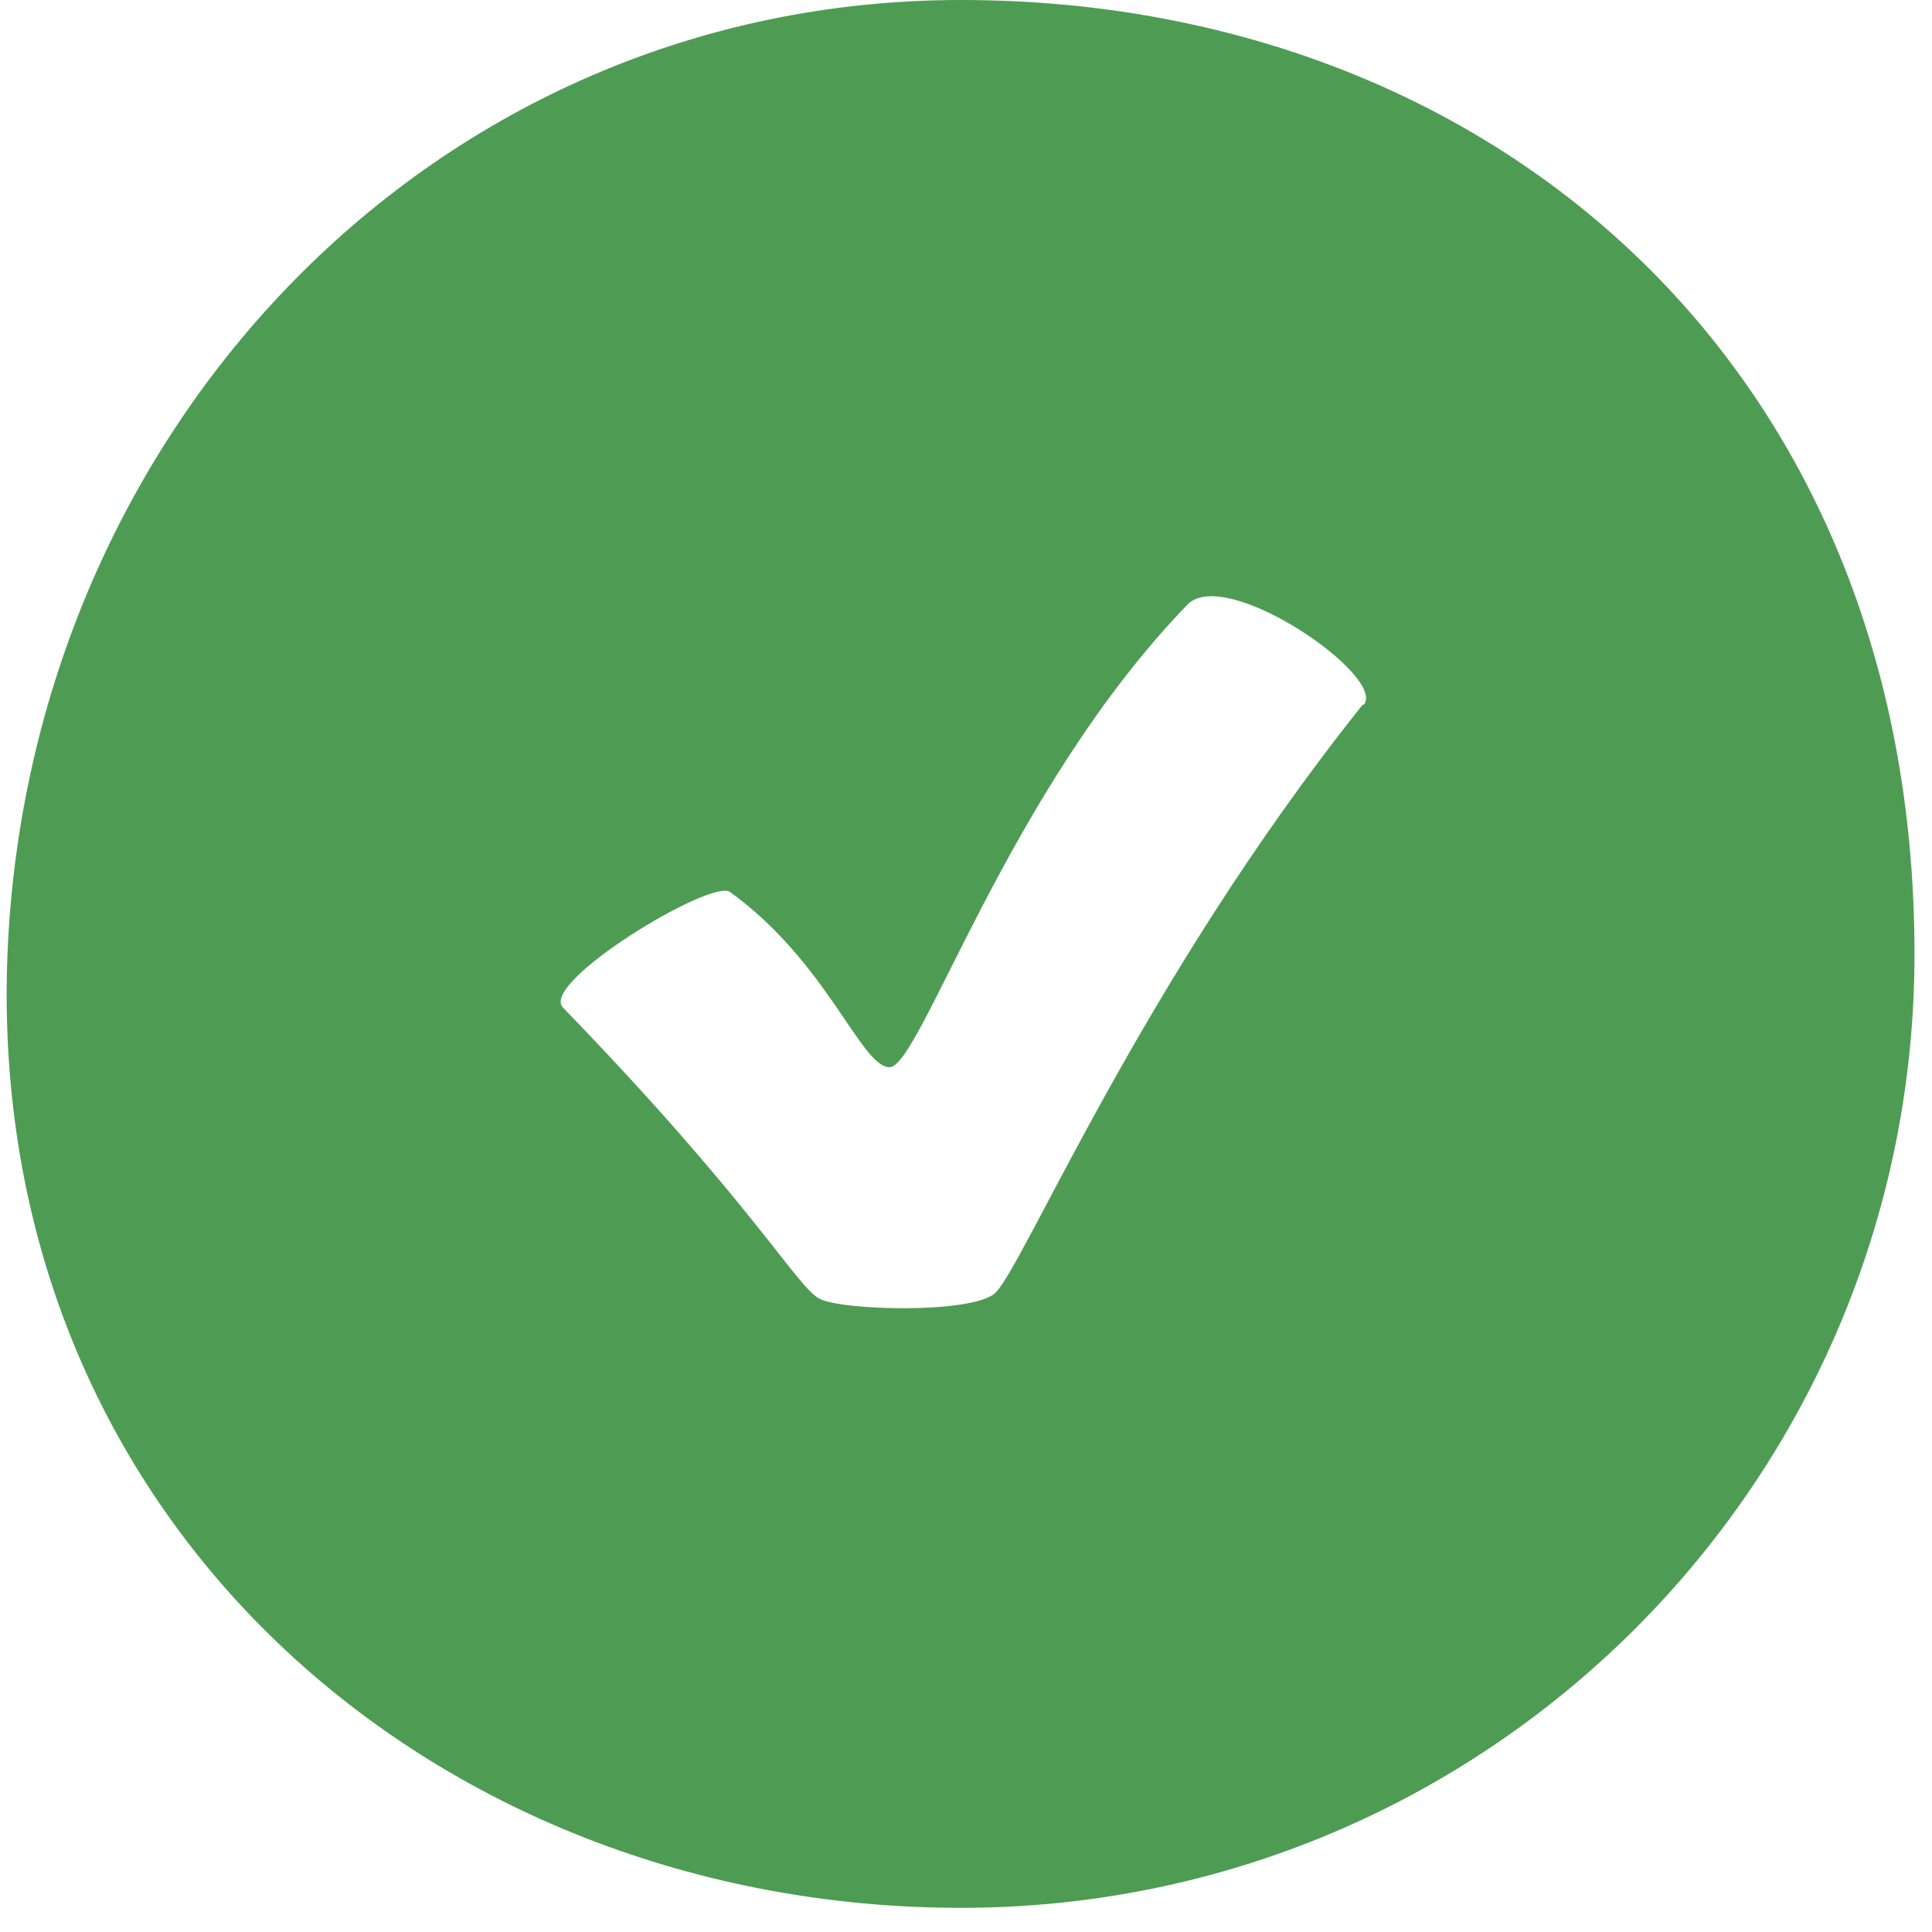 <svg width="16" height="16" viewBox="0 0 16 16" fill="none" xmlns="http://www.w3.org/2000/svg"><path d="M7.959 0C3.596 0 0.24 3.545 0.062 7.9C-0.125 12.591 3.596 15.8 7.959 15.8C12.322 15.8 15.855 12.265 15.855 7.9C15.855 3.002 12.322 0 7.959 0ZM11.285 5.836C9.439 8.147 8.462 10.527 8.235 10.714C8.028 10.882 6.962 10.853 6.784 10.754C6.597 10.655 6.231 9.964 4.662 8.344C4.465 8.137 5.886 7.278 6.044 7.386C6.853 7.969 7.13 8.838 7.367 8.838C7.623 8.838 8.344 6.547 9.834 5.007C10.15 4.681 11.483 5.599 11.295 5.836H11.285Z" fill="#4E9C54"/></svg>